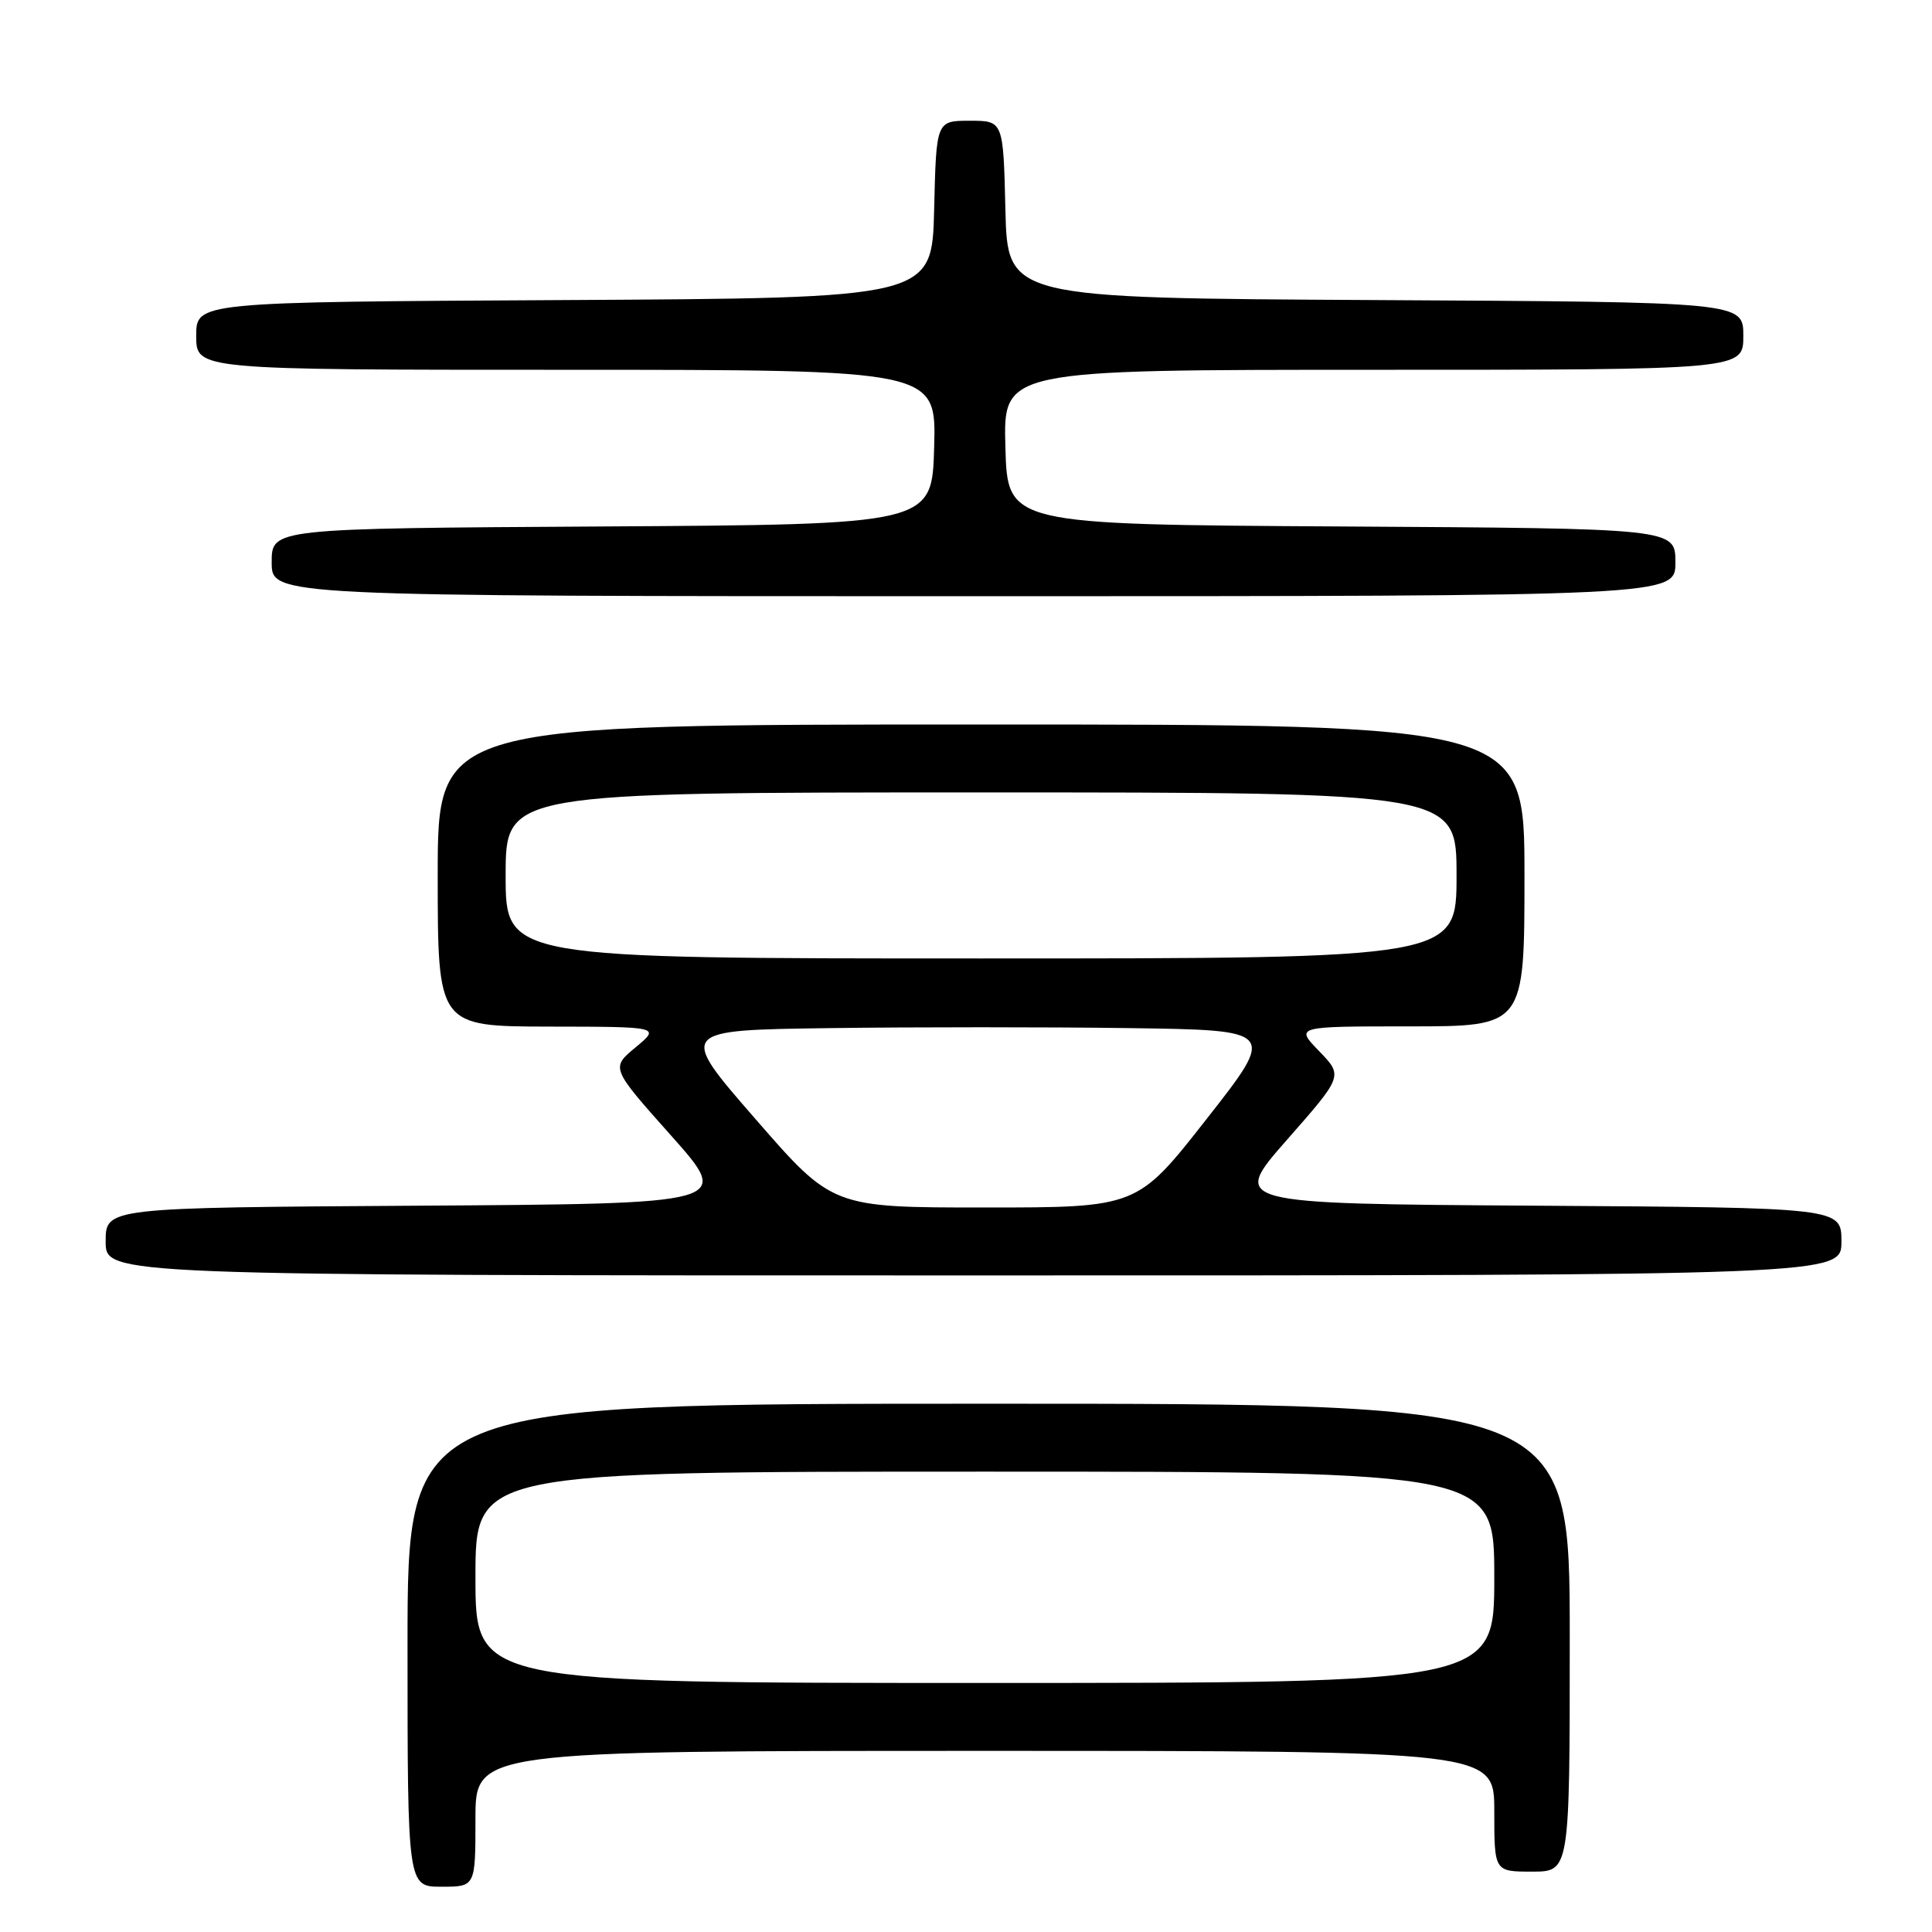 <?xml version="1.0" encoding="UTF-8" standalone="no"?>
<!DOCTYPE svg PUBLIC "-//W3C//DTD SVG 1.1//EN" "http://www.w3.org/Graphics/SVG/1.1/DTD/svg11.dtd" >
<svg xmlns="http://www.w3.org/2000/svg" xmlns:xlink="http://www.w3.org/1999/xlink" version="1.1" viewBox="0 0 256 256">
 <g >
 <path fill="currentColor"
d=" M 63.00 241.00 C 63.00 232.00 63.00 232.00 130.50 232.00 C 198.00 232.00 198.00 232.00 198.00 240.00 C 198.00 248.00 198.00 248.00 203.00 248.00 C 208.00 248.00 208.00 248.00 208.00 217.00 C 208.00 186.00 208.00 186.00 131.00 186.00 C 54.00 186.00 54.00 186.00 54.00 218.00 C 54.00 250.00 54.00 250.00 58.50 250.00 C 63.00 250.00 63.00 250.00 63.00 241.00 Z  M 244.00 164.51 C 244.00 160.02 244.00 160.02 203.54 159.76 C 163.09 159.50 163.09 159.50 170.53 151.03 C 177.97 142.57 177.97 142.57 174.79 139.28 C 171.61 136.00 171.61 136.00 186.80 136.00 C 202.00 136.00 202.00 136.00 202.00 116.00 C 202.00 96.00 202.00 96.00 130.00 96.00 C 58.00 96.00 58.00 96.00 58.00 116.00 C 58.00 136.00 58.00 136.00 72.75 136.03 C 87.50 136.05 87.50 136.05 84.22 138.78 C 80.93 141.50 80.93 141.50 88.95 150.50 C 96.96 159.50 96.96 159.50 55.48 159.76 C 14.00 160.02 14.00 160.02 14.00 164.51 C 14.00 169.00 14.00 169.00 129.00 169.00 C 244.00 169.00 244.00 169.00 244.00 164.51 Z  M 222.00 74.51 C 222.00 70.02 222.00 70.02 177.75 69.76 C 133.50 69.50 133.50 69.50 133.22 59.25 C 132.93 49.00 132.93 49.00 181.97 49.00 C 231.00 49.00 231.00 49.00 231.00 44.51 C 231.00 40.02 231.00 40.02 182.25 39.76 C 133.50 39.50 133.50 39.50 133.22 27.75 C 132.94 16.00 132.94 16.00 128.50 16.00 C 124.06 16.00 124.06 16.00 123.78 27.75 C 123.50 39.50 123.50 39.50 74.75 39.76 C 26.00 40.02 26.00 40.02 26.00 44.51 C 26.00 49.00 26.00 49.00 75.03 49.00 C 124.07 49.00 124.07 49.00 123.78 59.25 C 123.50 69.50 123.50 69.50 79.75 69.76 C 36.00 70.02 36.00 70.02 36.00 74.51 C 36.00 79.00 36.00 79.00 129.00 79.00 C 222.00 79.00 222.00 79.00 222.00 74.51 Z  M 63.00 209.00 C 63.00 195.00 63.00 195.00 130.50 195.00 C 198.00 195.00 198.00 195.00 198.00 209.00 C 198.00 223.00 198.00 223.00 130.50 223.00 C 63.00 223.00 63.00 223.00 63.00 209.00 Z  M 100.08 148.25 C 89.85 136.50 89.85 136.50 109.99 136.23 C 121.07 136.08 138.90 136.08 149.62 136.23 C 169.11 136.50 169.11 136.50 159.90 148.25 C 150.69 160.00 150.69 160.00 130.49 160.00 C 110.30 160.00 110.30 160.00 100.08 148.25 Z  M 67.00 116.00 C 67.00 105.00 67.00 105.00 130.00 105.00 C 193.00 105.00 193.00 105.00 193.00 116.00 C 193.00 127.00 193.00 127.00 130.00 127.00 C 67.00 127.00 67.00 127.00 67.00 116.00 Z "/>
</g>
</svg>